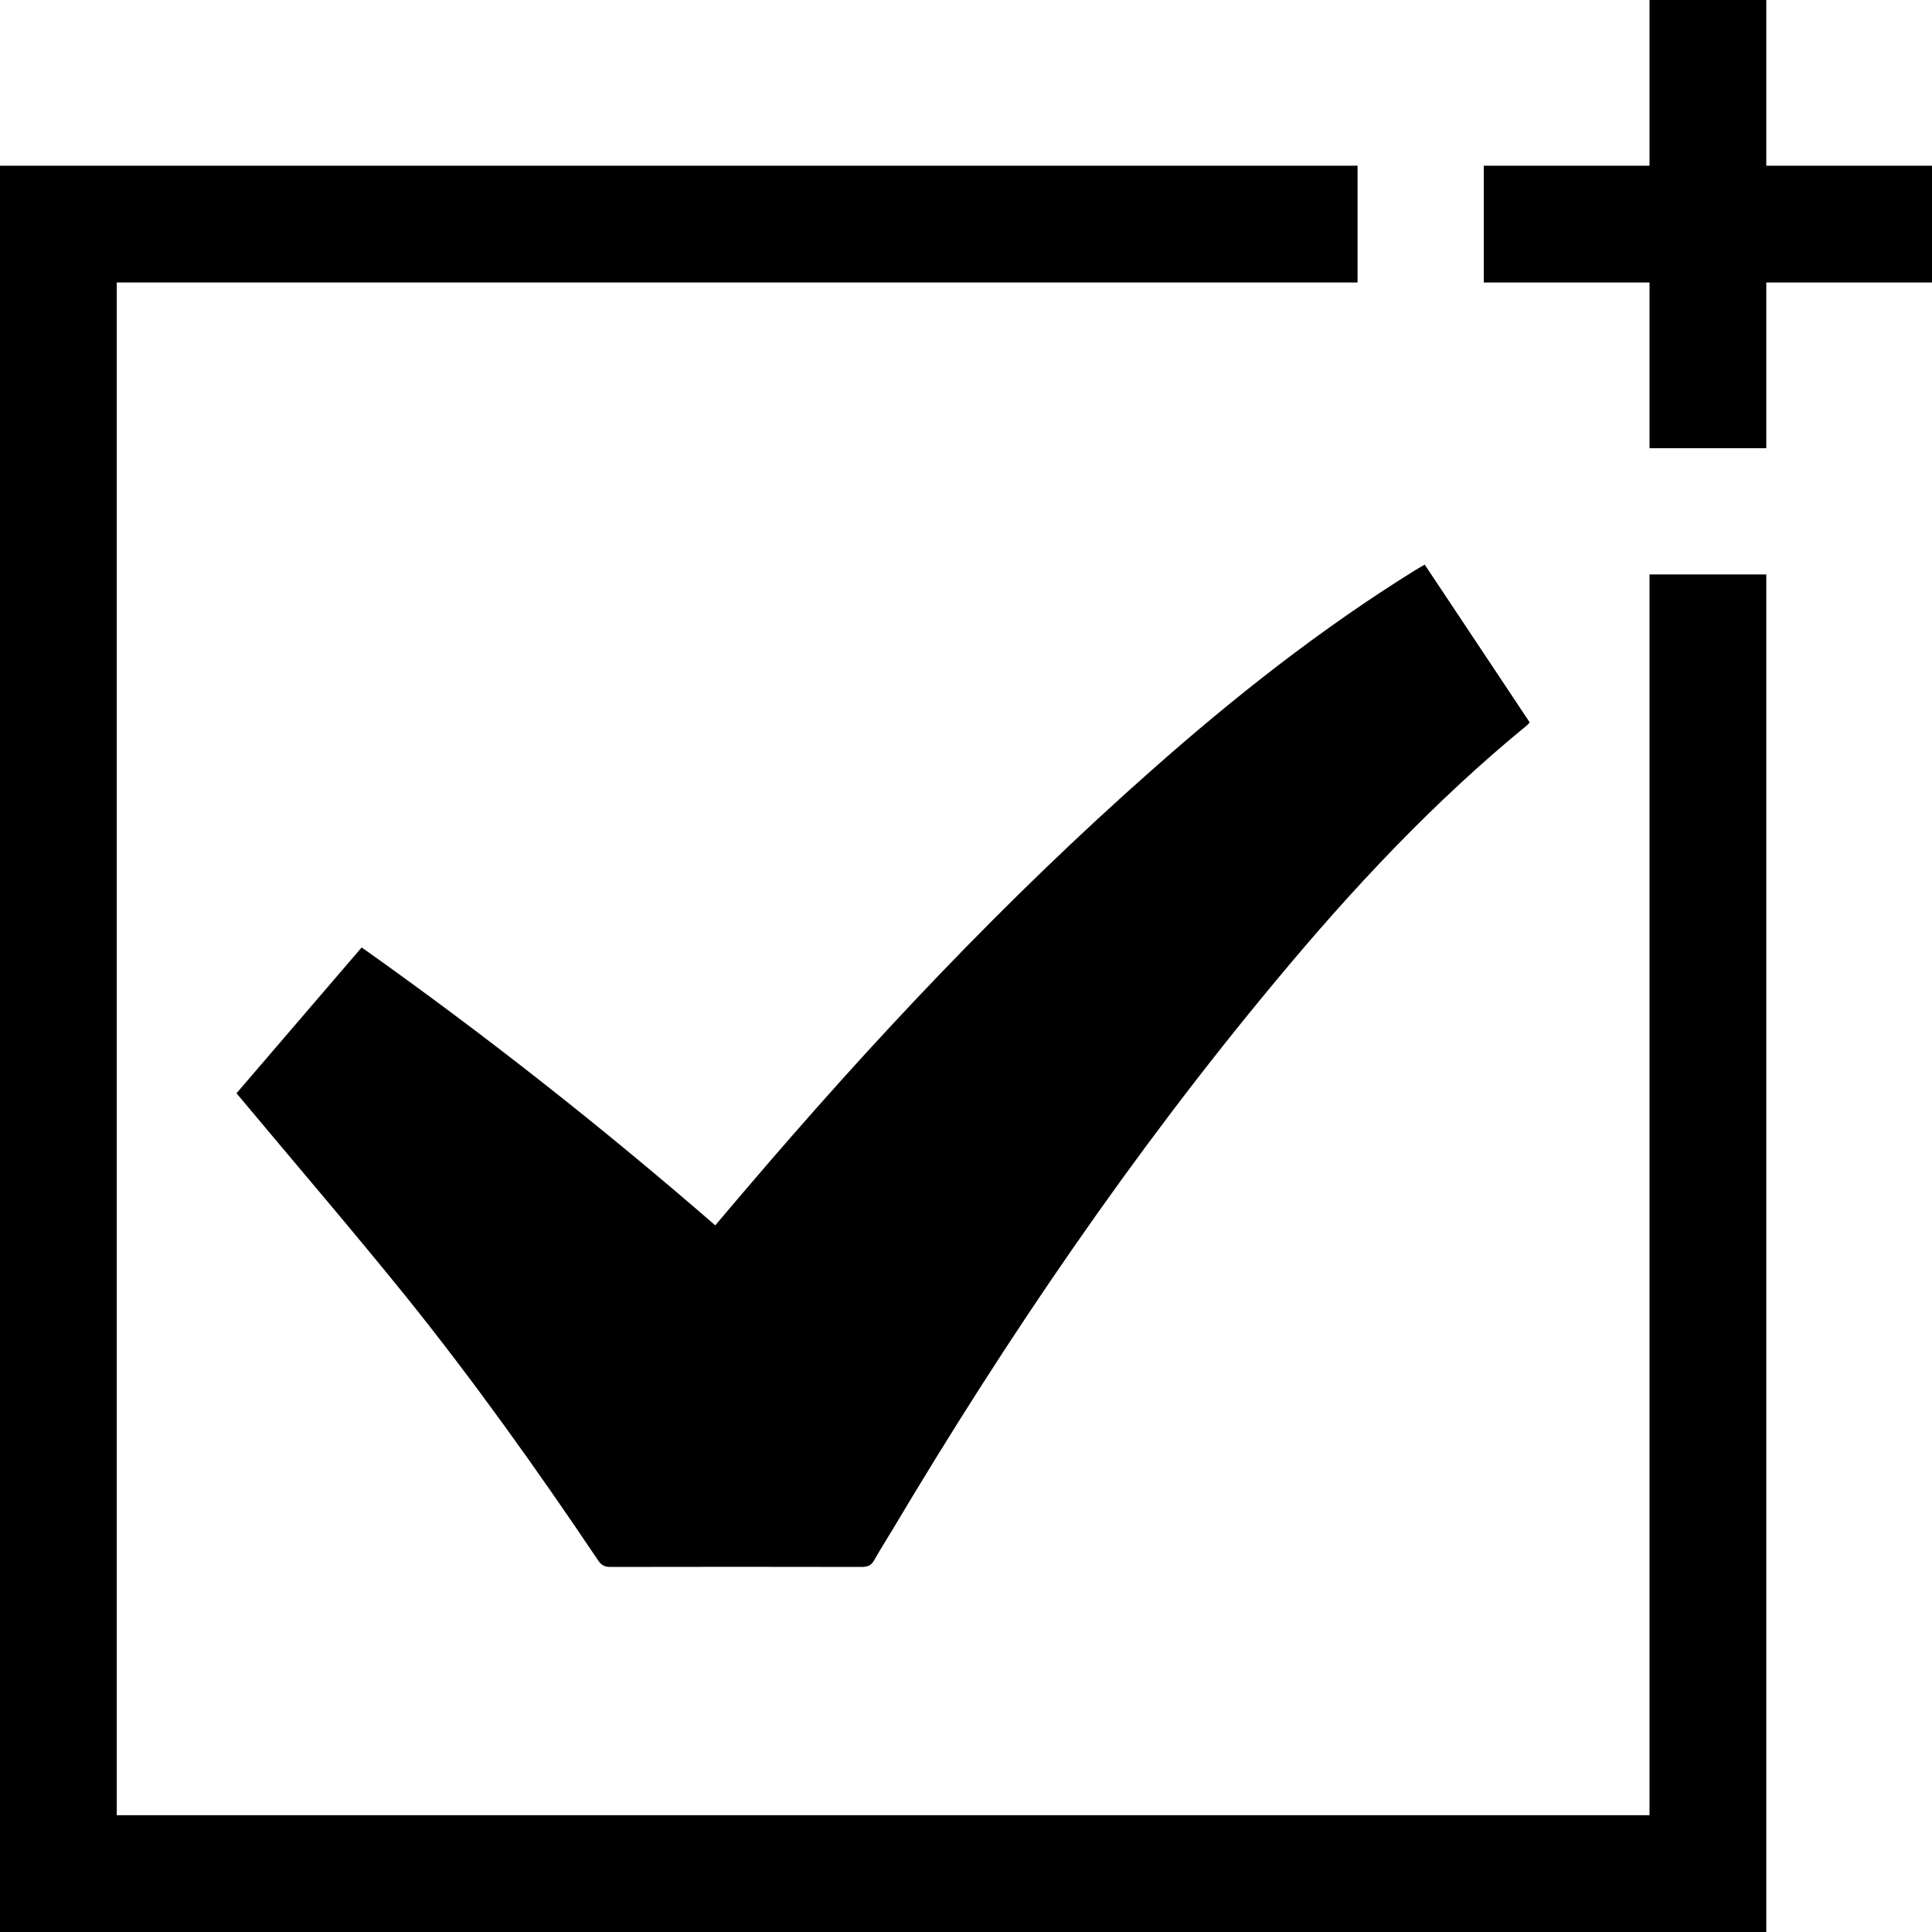 <?xml version="1.0" encoding="utf-8"?>
<!-- Generator: Adobe Illustrator 16.0.4, SVG Export Plug-In . SVG Version: 6.00 Build 0)  -->
<!DOCTYPE svg PUBLIC "-//W3C//DTD SVG 1.1//EN" "http://www.w3.org/Graphics/SVG/1.1/DTD/svg11.dtd">
<svg version="1.1" id="Layer_1" xmlns="http://www.w3.org/2000/svg" xmlns:xlink="http://www.w3.org/1999/xlink" x="0px" y="0px"
	 width="16.544px" height="16.544px" viewBox="0 0 16.544 16.544" enable-background="new 0 0 16.544 16.544" xml:space="preserve">
<g>
	<path fill-rule="evenodd" clip-rule="evenodd" d="M2.025,9.362c0.358-0.418,0.714-0.831,1.072-1.249
		c1.05,0.744,2.056,1.536,3.028,2.38c0.088-0.104,0.171-0.203,0.257-0.303c1.083-1.271,2.225-2.486,3.479-3.594
		c0.709-0.628,1.45-1.212,2.257-1.713c0.024-0.015,0.05-0.029,0.082-0.048c0.301,0.453,0.6,0.9,0.899,1.351
		c-0.01,0.01-0.015,0.018-0.022,0.024c-0.798,0.653-1.499,1.402-2.156,2.194c-1.224,1.47-2.297,3.046-3.274,4.688
		c-0.054,0.089-0.11,0.178-0.161,0.268c-0.025,0.046-0.058,0.058-0.106,0.058c-0.719-0.001-1.436-0.002-2.154,0
		c-0.051,0-0.08-0.018-0.106-0.059c-0.52-0.773-1.06-1.531-1.643-2.256C3.018,10.535,2.542,9.98,2.074,9.42
		C2.06,9.403,2.045,9.386,2.025,9.362z"/>
</g>
<g>
	<polygon points="15.125,16.544 0,16.544 0,1.419 11.625,1.419 11.625,2.419 1,2.419 1,15.544 14.125,15.544 14.125,4.919 
		15.125,4.919 	"/>
</g>
<g>
	<rect x="12.706" y="1.419" width="3.838" height="1"/>
</g>
<g>
	<rect x="14.125" width="1" height="3.838"/>
</g>
</svg>
